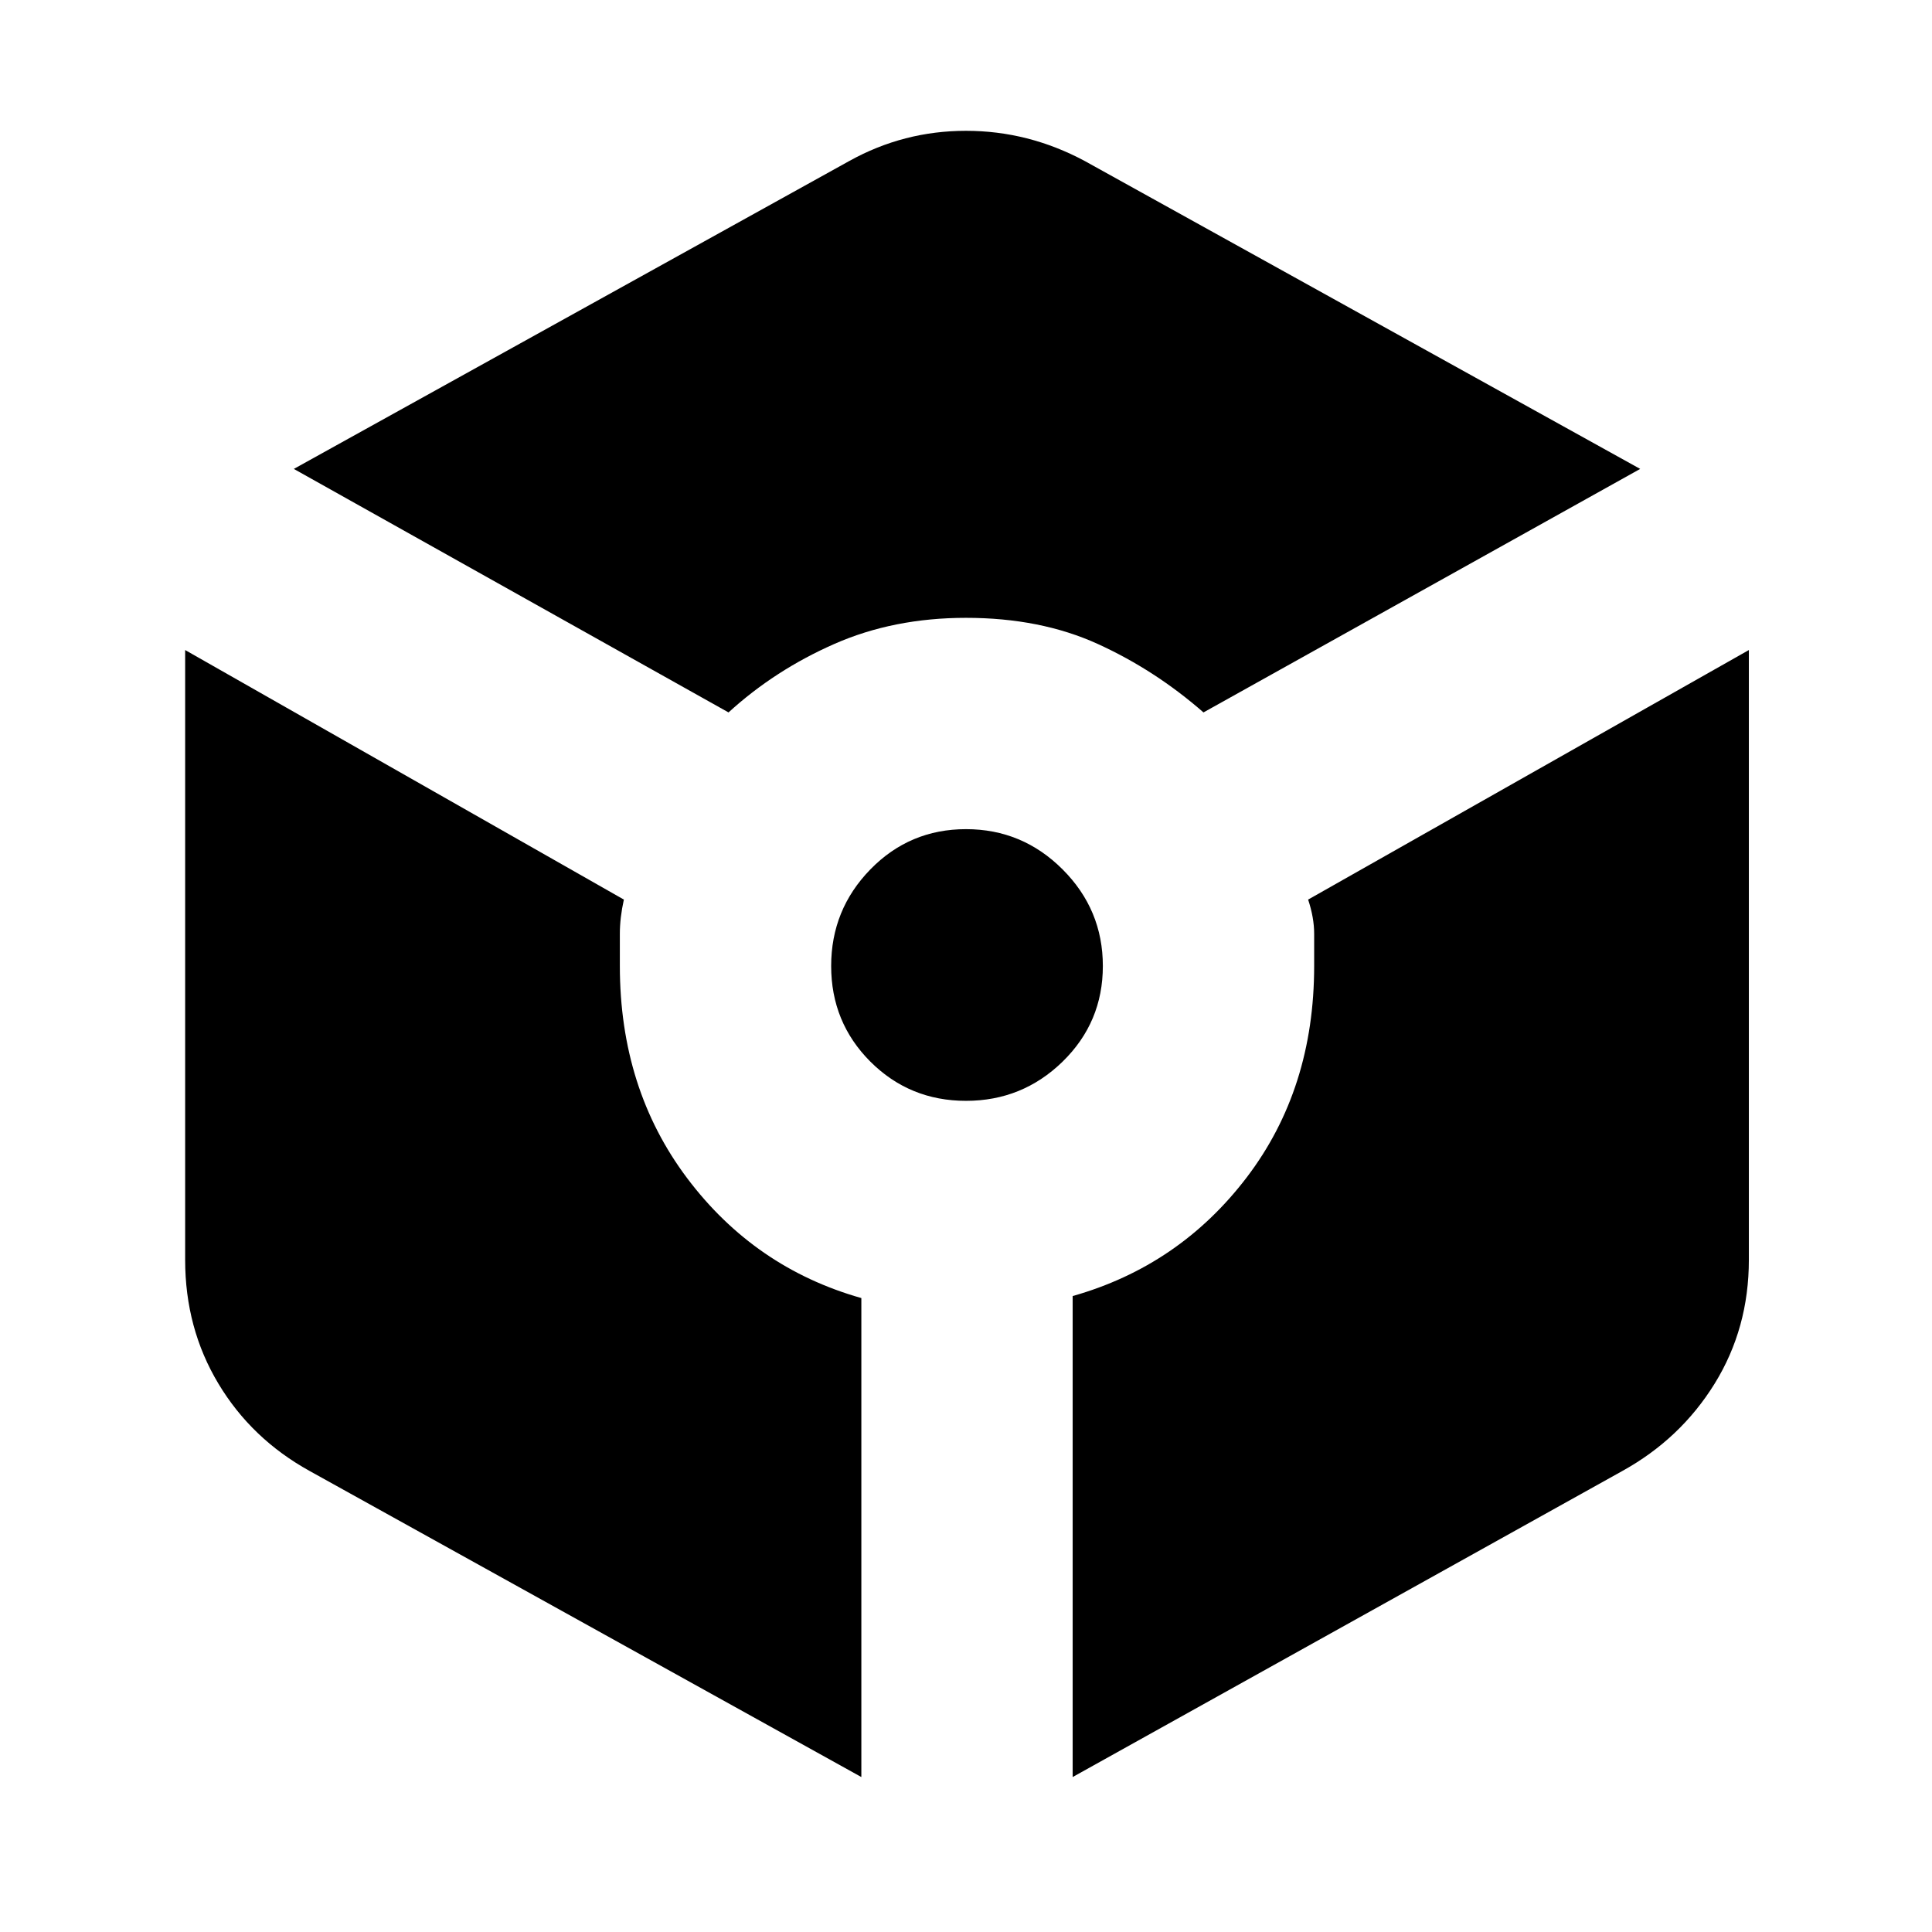 <svg xmlns="http://www.w3.org/2000/svg" height="24" width="24"><path d="m9.05 8.85-5.4-3.025L10.55 2q.675-.375 1.45-.375.775 0 1.475.375l6.9 3.825L14.95 8.85q-.6-.525-1.312-.85-.713-.325-1.638-.325-.9 0-1.637.325-.738.325-1.313.85Zm1.65 13.225-6.85-3.8q-.725-.4-1.137-1.087Q2.3 16.5 2.3 15.65V8.075l5.45 3.1q-.05.225-.05.425v.4q0 1.525.837 2.637.838 1.113 2.163 1.488Zm1.3-8.4q-.7 0-1.188-.487-.487-.488-.487-1.188t.487-1.2q.488-.5 1.188-.5t1.2.5q.5.5.5 1.2t-.5 1.188q-.5.487-1.2.487Zm1.325 8.4V16.1q1.325-.375 2.163-1.475.837-1.1.837-2.625v-.4q0-.2-.075-.425l5.475-3.1v7.575q0 .85-.425 1.538-.425.687-1.15 1.087Z"/></svg>
